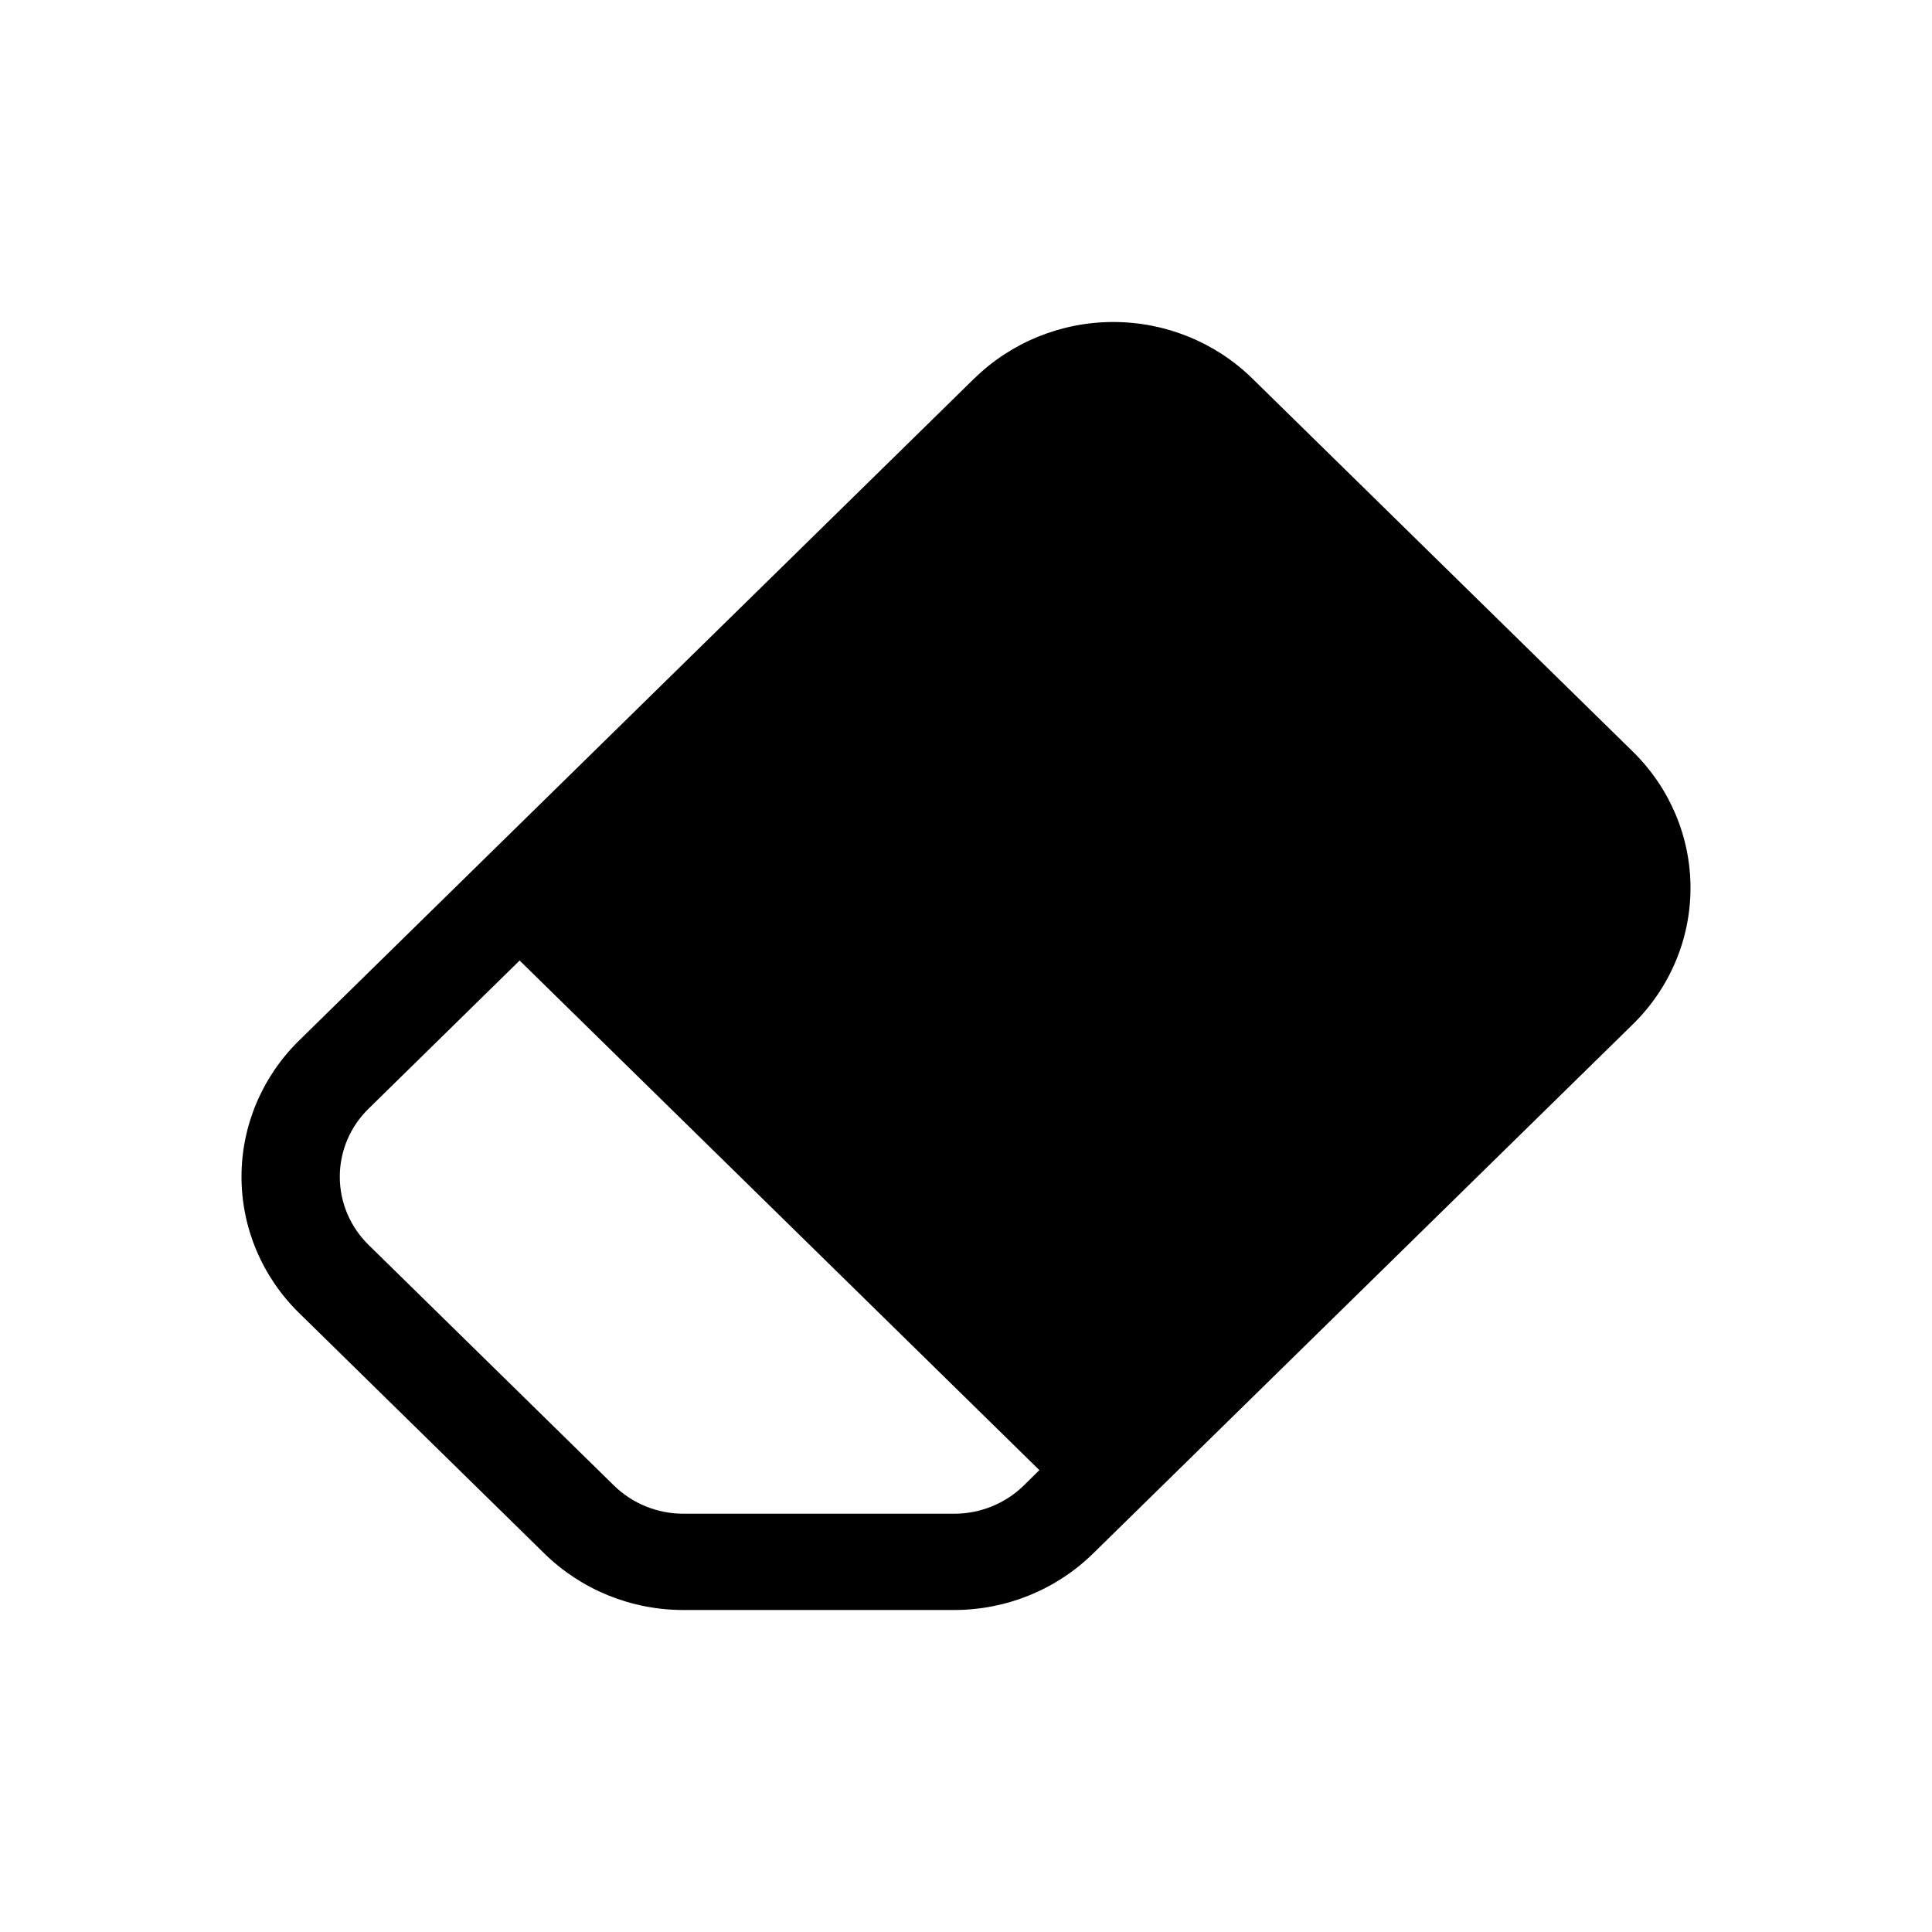 <svg width="24" height="24" viewBox="0 0 24 24" fill="none" xmlns="http://www.w3.org/2000/svg">
<path d="M12.105 4.7C12.563 4.252 13.183 4 13.83 4C14.477 4 15.097 4.252 15.555 4.7L20.286 9.339C20.743 9.788 21 10.396 21 11.03C21 11.665 20.743 12.273 20.286 12.722L13.578 19.299C13.12 19.748 12.5 20 11.853 20H8.488C7.841 20 7.221 19.748 6.763 19.299L3.714 16.309C3.257 15.861 3 15.252 3 14.618C3 13.984 3.257 13.376 3.714 12.927L12.104 4.7H12.105ZM12.911 18.262L6.455 11.932L4.578 13.773C4.349 13.997 4.221 14.301 4.221 14.618C4.221 14.935 4.349 15.239 4.578 15.464L7.627 18.454C7.856 18.678 8.166 18.804 8.489 18.804H11.854C12.178 18.804 12.488 18.678 12.717 18.454L12.912 18.262H12.911Z" fill="currentColor" />
</svg>

